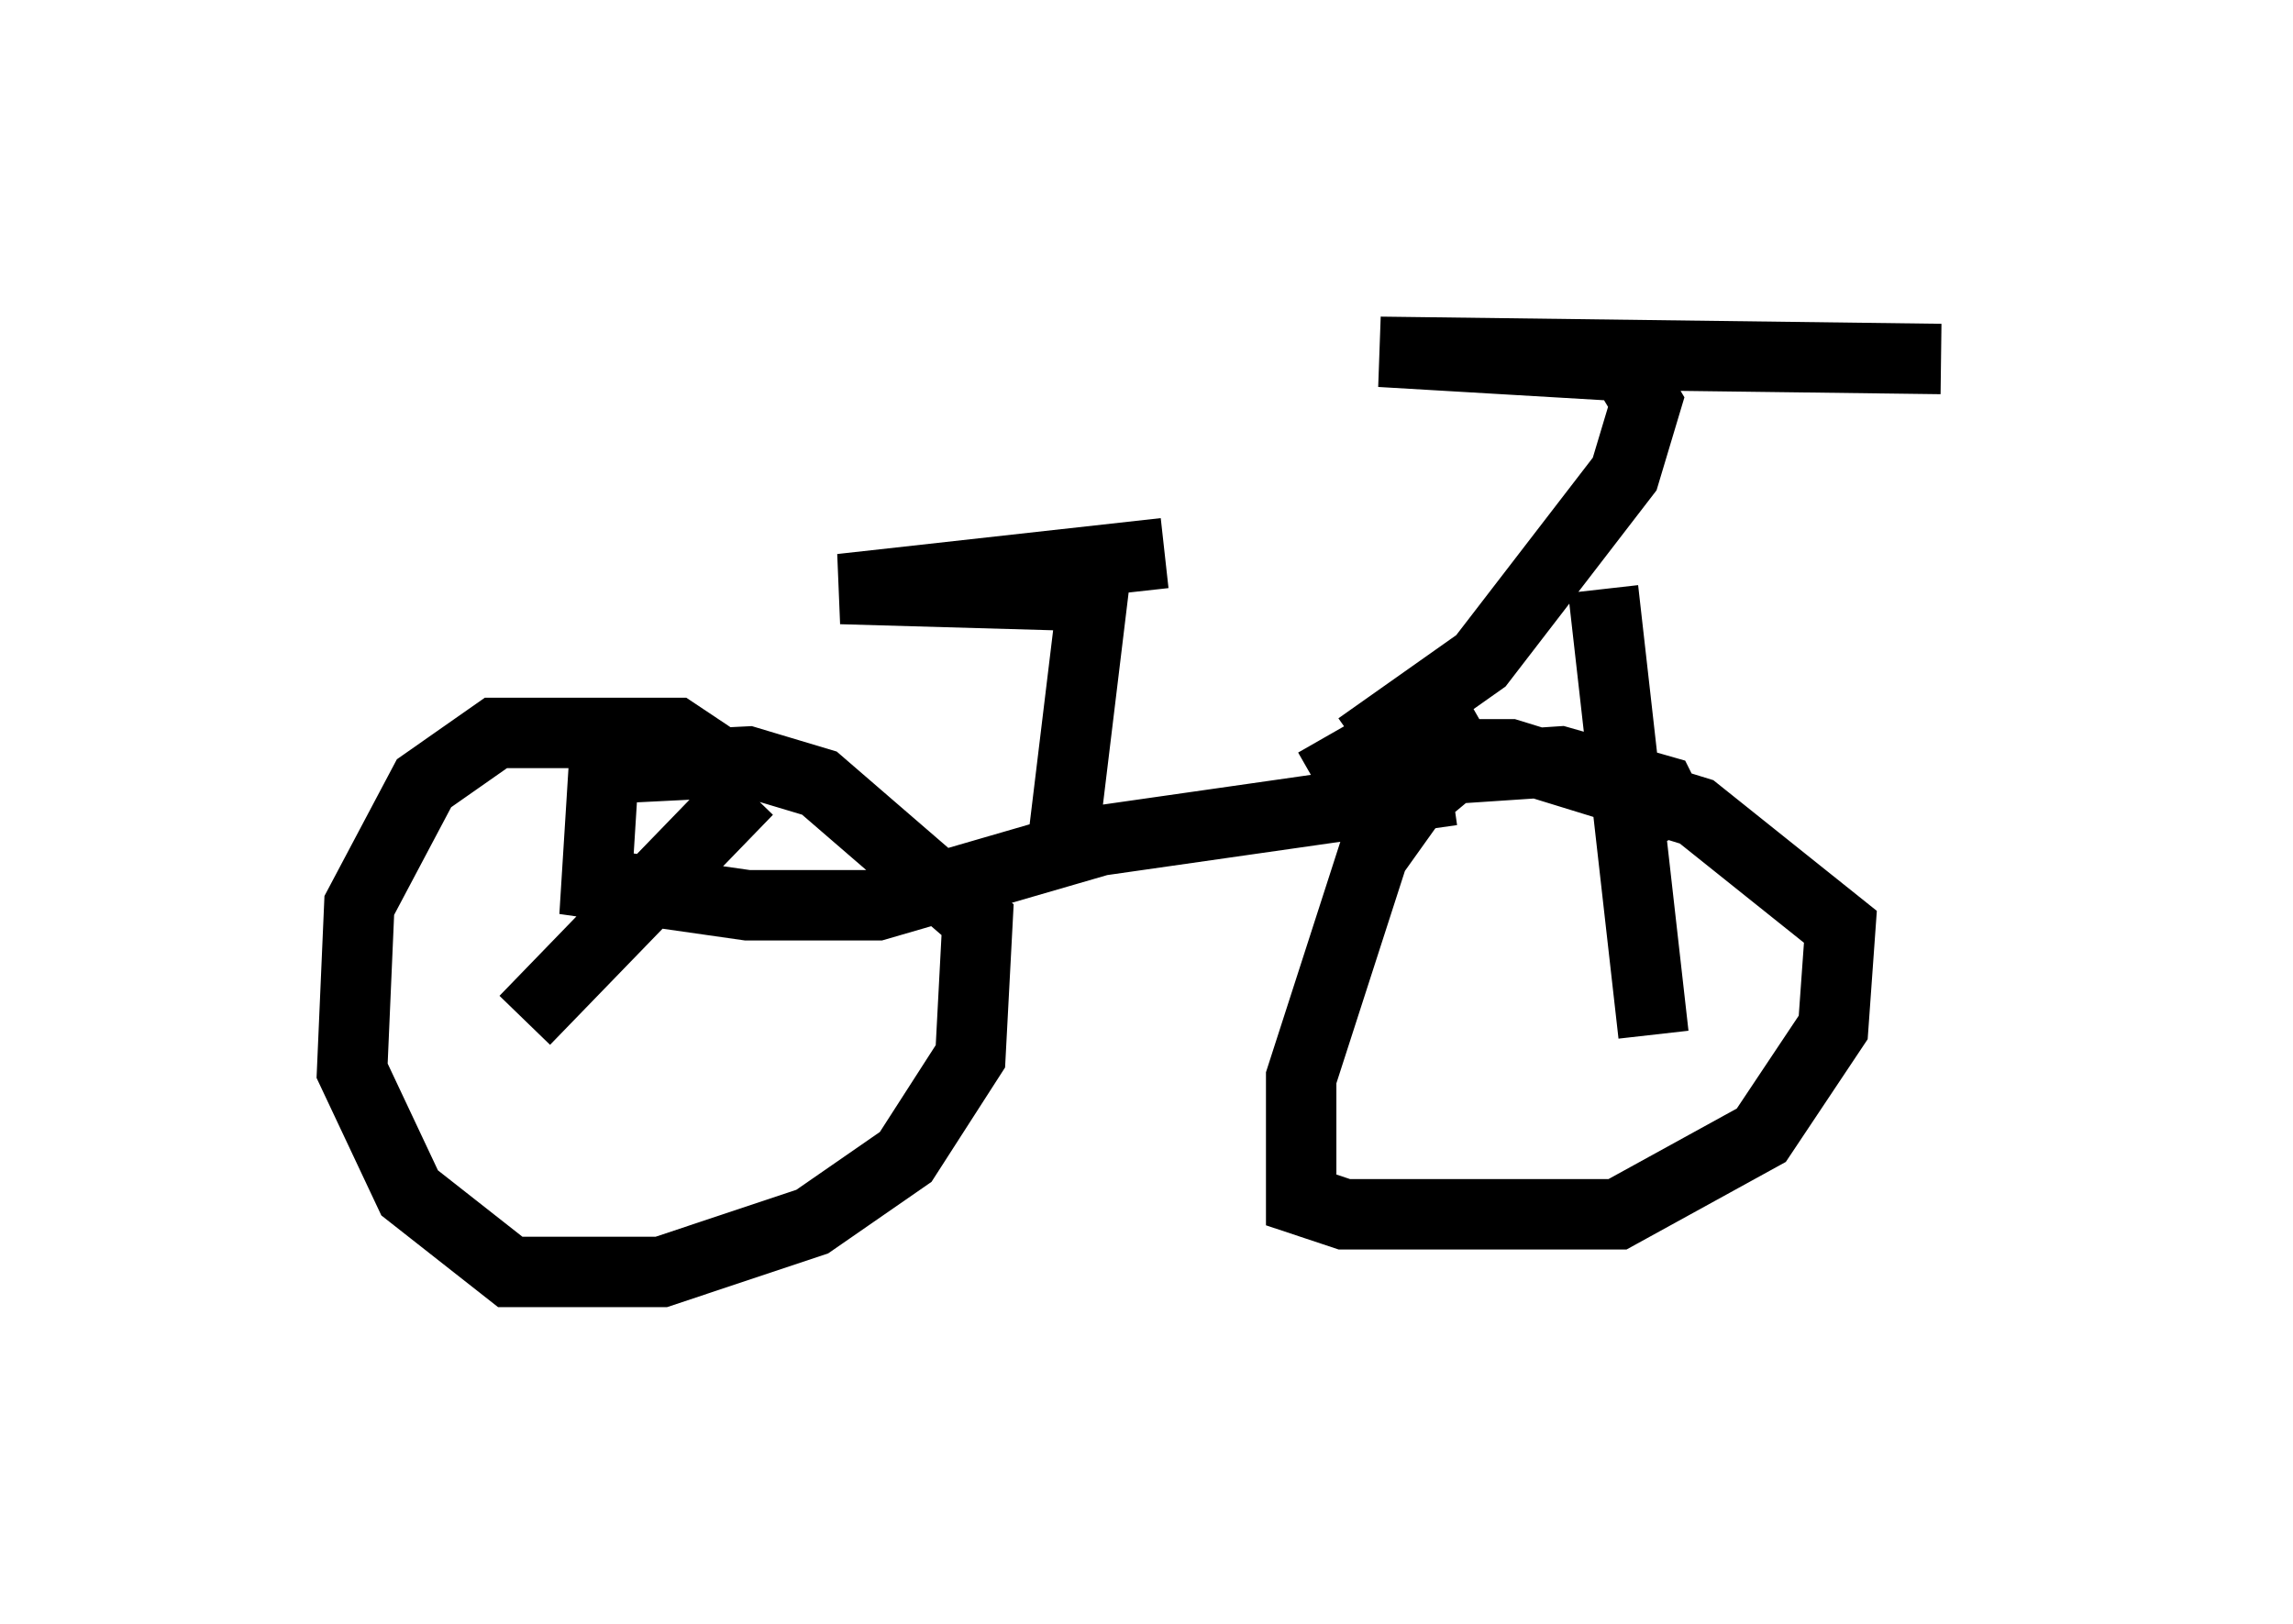 <?xml version="1.0" encoding="utf-8" ?>
<svg baseProfile="full" height="23.067" version="1.1" width="32.561" xmlns="http://www.w3.org/2000/svg" xmlns:ev="http://www.w3.org/2001/xml-events" xmlns:xlink="http://www.w3.org/1999/xlink"><defs /><rect fill="white" height="23.067" width="32.561" x="0" y="0" /><path d="M11.023, 11.84 m-0.204, -0.613 l-1.225, -0.817 -2.552, 0.0 l-1.021, 0.715 -0.919, 1.735 l-0.102, 2.348 0.817, 1.735 l1.429, 1.123 2.144, 0.0 l2.144, -0.715 1.327, -0.919 l0.919, -1.429 0.102, -1.94 l-2.246, -1.94 -1.021, -0.306 l-2.042, 0.102 -0.102, 1.633 l2.144, 0.306 1.838, 0.0 l3.165, -0.919 5.002, -0.715 m3.267, 0.613 l-0.306, -0.613 -1.429, -0.408 l-1.531, 0.102 -0.613, 0.51 l-0.51, 0.715 -1.021, 3.165 l0.0, 1.735 0.613, 0.204 l3.879, 0.0 2.042, -1.123 l1.021, -1.531 0.102, -1.429 l-2.042, -1.633 -2.654, -0.817 l-0.613, 0.0 -0.102, 0.51 m-1.429, -0.613 l1.735, -1.225 2.042, -2.654 l0.306, -1.021 -0.306, -0.51 l-3.471, -0.204 7.963, 0.102 m-12.454, 6.738 l0.408, -3.369 -3.573, -0.102 l4.594, -0.51 m4.288, 2.042 l-2.144, 1.225 m4.083, -2.756 l0.715, 6.329 m-12.863, -3.471 l-3.165, 3.267 " fill="none" stroke="black" stroke-width="1" /></svg>
